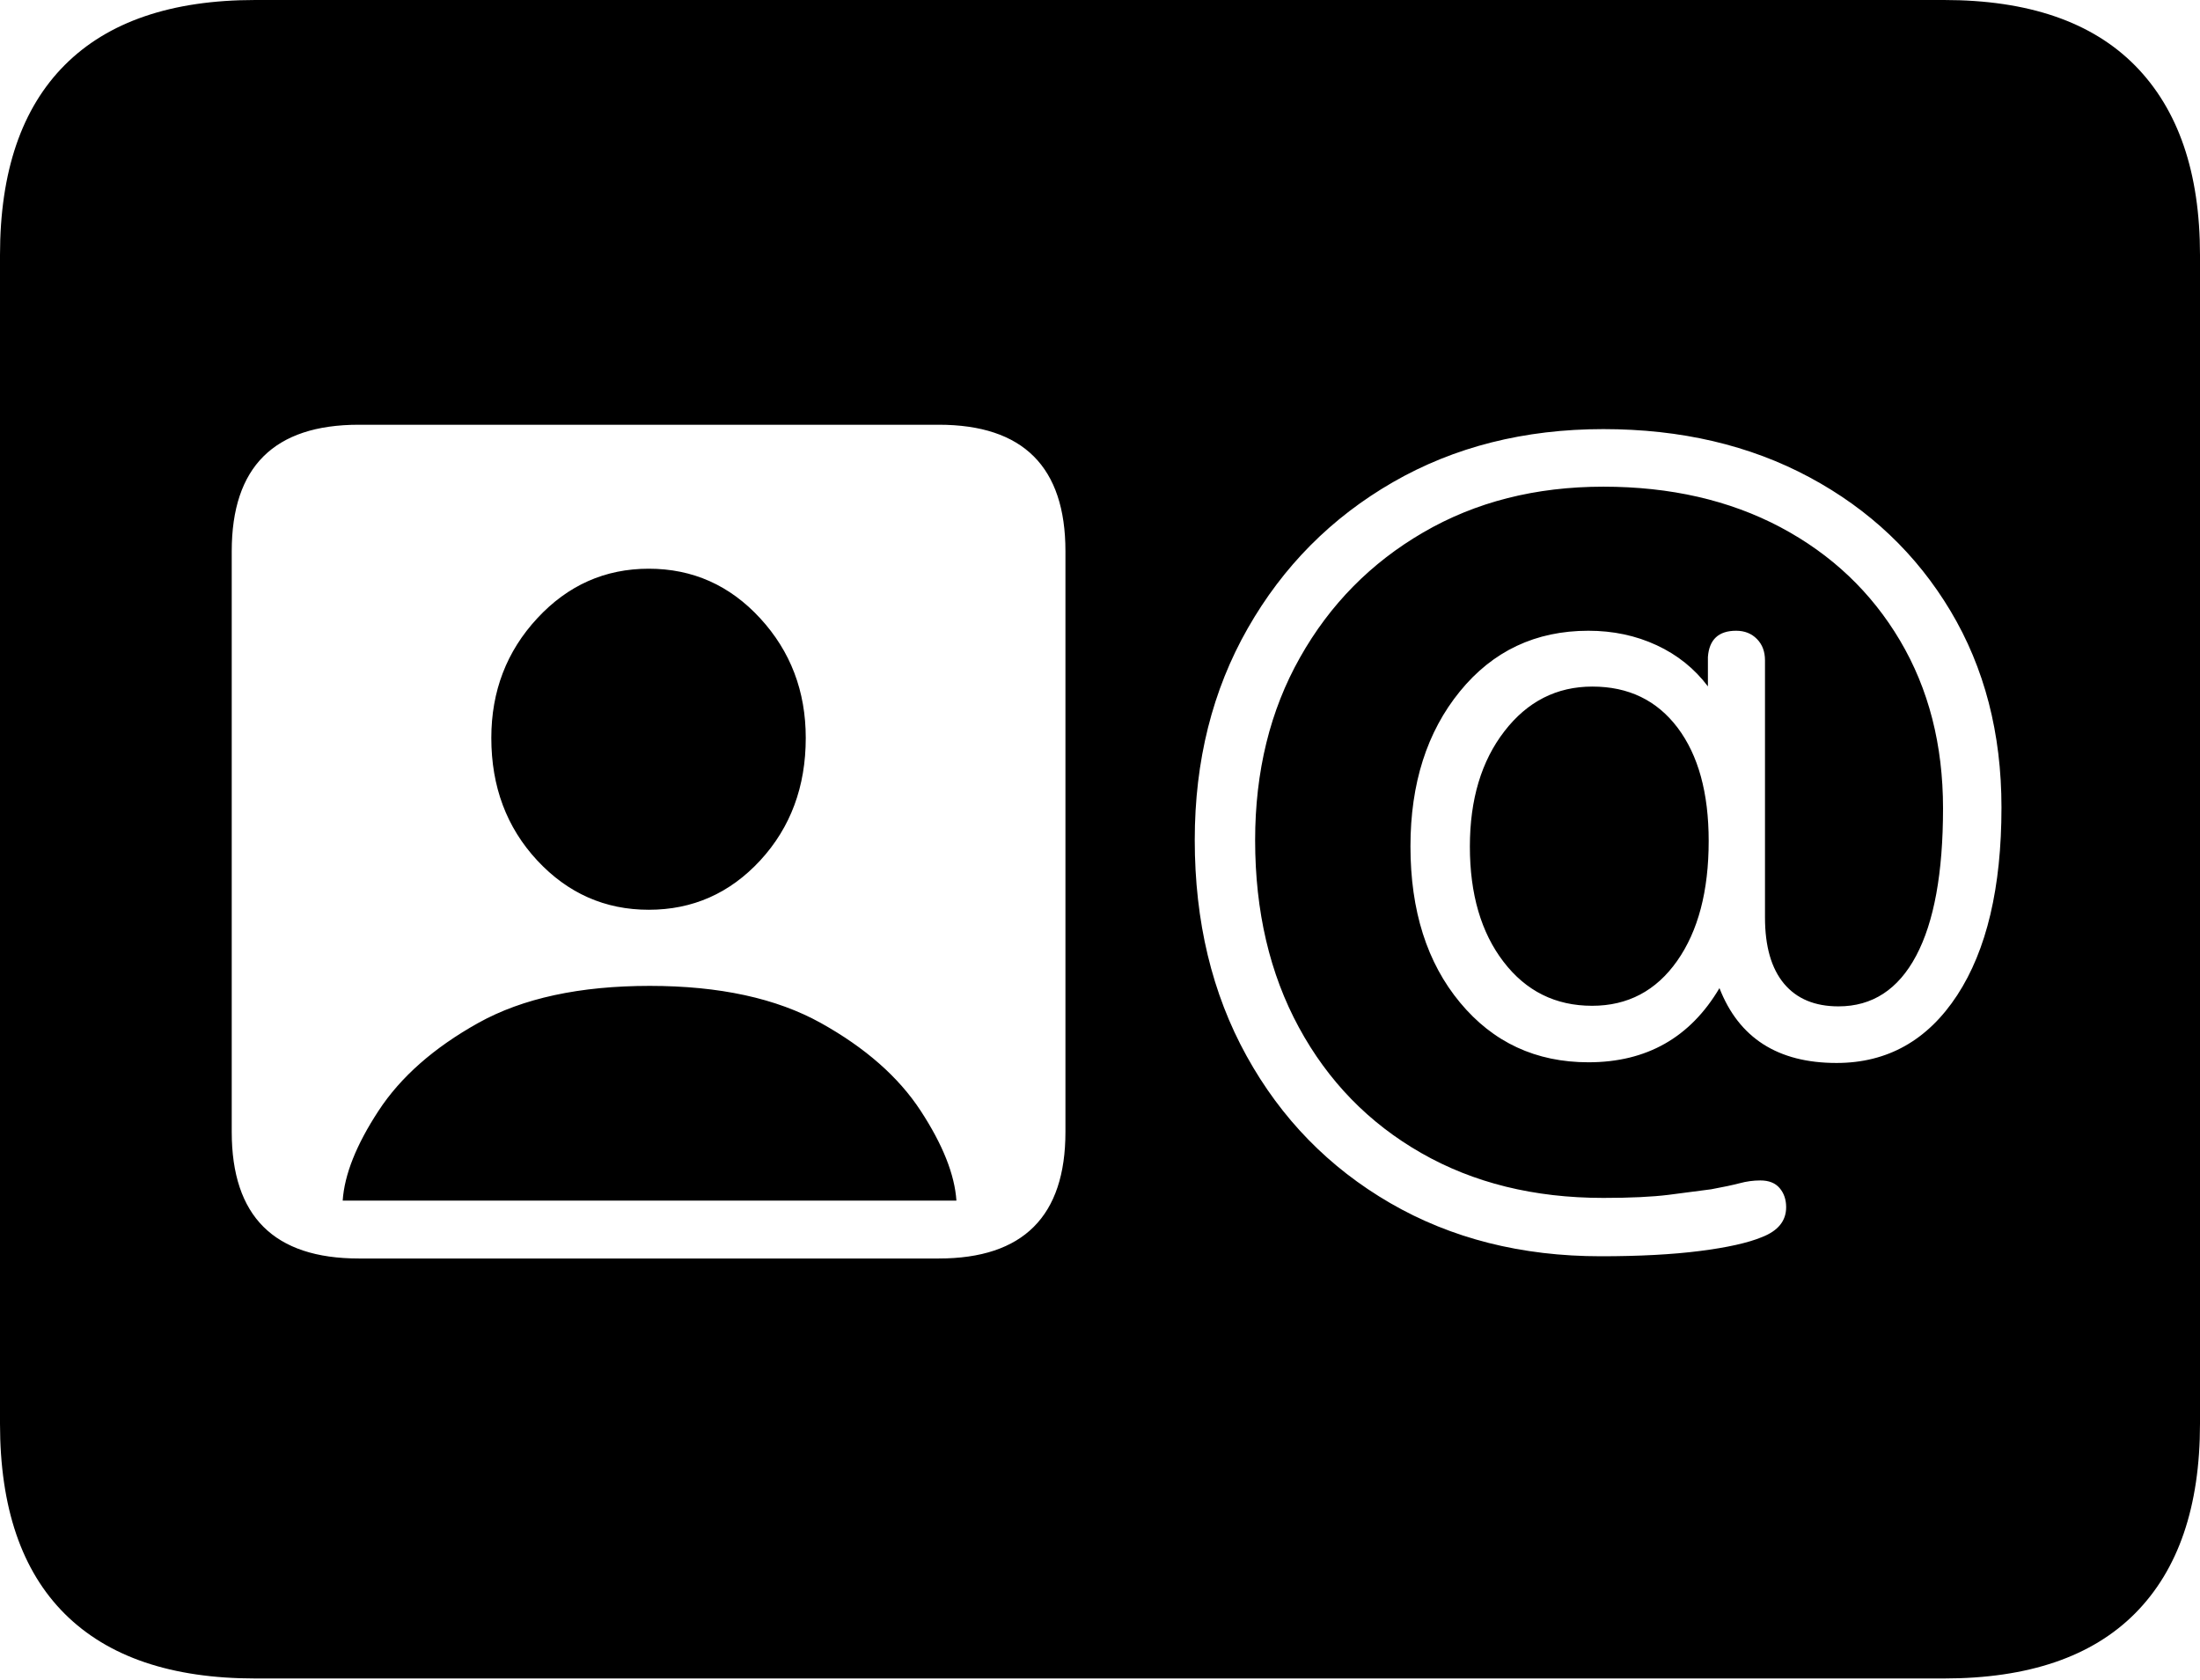 <?xml version="1.0" encoding="UTF-8"?>
<!--Generator: Apple Native CoreSVG 175-->
<!DOCTYPE svg
PUBLIC "-//W3C//DTD SVG 1.1//EN"
       "http://www.w3.org/Graphics/SVG/1.1/DTD/svg11.dtd">
<svg version="1.1" xmlns="http://www.w3.org/2000/svg" xmlns:xlink="http://www.w3.org/1999/xlink" width="22.662" height="17.303">
 <g>
  <rect height="17.303" opacity="0" width="22.662" x="0" y="0"/>
  <path d="M3.696 12.963Q2.387 12.963 2.387 11.659L2.387 5.678Q2.387 4.375 3.696 4.375L9.67 4.375Q10.975 4.375 10.975 5.678L10.975 11.659Q10.975 12.963 9.67 12.963ZM3.53 12.367L9.852 12.367Q9.825 11.964 9.484 11.442Q9.143 10.92 8.455 10.537Q7.768 10.155 6.693 10.155Q5.612 10.155 4.926 10.537Q4.24 10.92 3.899 11.442Q3.557 11.964 3.53 12.367ZM6.683 9.371Q7.361 9.371 7.831 8.863Q8.3 8.354 8.3 7.601Q8.3 6.879 7.831 6.369Q7.361 5.858 6.683 5.858Q6.007 5.858 5.534 6.369Q5.061 6.879 5.061 7.601Q5.061 8.354 5.534 8.863Q6.007 9.371 6.683 9.371ZM16.489 12.94Q15.266 12.94 14.32 12.392Q13.375 11.844 12.841 10.877Q12.307 9.911 12.307 8.652Q12.307 7.429 12.853 6.472Q13.399 5.514 14.348 4.967Q15.298 4.42 16.516 4.42Q17.716 4.42 18.641 4.917Q19.566 5.414 20.092 6.293Q20.617 7.171 20.617 8.317Q20.617 9.553 20.161 10.251Q19.704 10.949 18.918 10.949Q18.012 10.949 17.712 10.178Q17.26 10.942 16.363 10.942Q15.55 10.942 15.04 10.327Q14.529 9.712 14.529 8.718Q14.529 7.747 15.038 7.122Q15.547 6.497 16.362 6.497Q16.744 6.497 17.065 6.646Q17.386 6.795 17.593 7.07L17.593 6.767Q17.613 6.497 17.884 6.497Q18.015 6.497 18.098 6.582Q18.181 6.666 18.181 6.802L18.181 9.45Q18.181 9.897 18.377 10.132Q18.573 10.366 18.938 10.366Q19.461 10.366 19.738 9.845Q20.015 9.324 20.015 8.326Q20.015 7.346 19.572 6.598Q19.129 5.85 18.341 5.431Q17.552 5.013 16.516 5.013Q15.47 5.013 14.661 5.484Q13.852 5.954 13.391 6.773Q12.929 7.591 12.929 8.655Q12.929 9.753 13.38 10.583Q13.831 11.414 14.639 11.876Q15.447 12.339 16.515 12.339Q16.934 12.339 17.19 12.307Q17.445 12.275 17.627 12.25Q17.812 12.216 17.919 12.188Q18.026 12.159 18.133 12.159Q18.265 12.159 18.332 12.238Q18.399 12.317 18.399 12.435Q18.399 12.646 18.149 12.743Q17.934 12.832 17.508 12.886Q17.083 12.94 16.489 12.94ZM16.4 10.36Q16.951 10.36 17.276 9.898Q17.601 9.436 17.601 8.662Q17.601 7.921 17.281 7.496Q16.961 7.072 16.403 7.072Q15.852 7.072 15.497 7.532Q15.141 7.992 15.141 8.72Q15.141 9.455 15.488 9.907Q15.835 10.36 16.4 10.36ZM2.63 17.289L20.024 17.289Q21.328 17.289 21.995 16.617Q22.662 15.944 22.662 14.665L22.662 2.627Q22.662 1.355 21.995 0.677Q21.328 0 20.024 0L2.63 0Q1.336 0 0.668 0.669Q0 1.338 0 2.627L0 14.665Q0 15.959 0.668 16.624Q1.336 17.289 2.63 17.289Z" fill="#000000"/>
 </g>
</svg>
